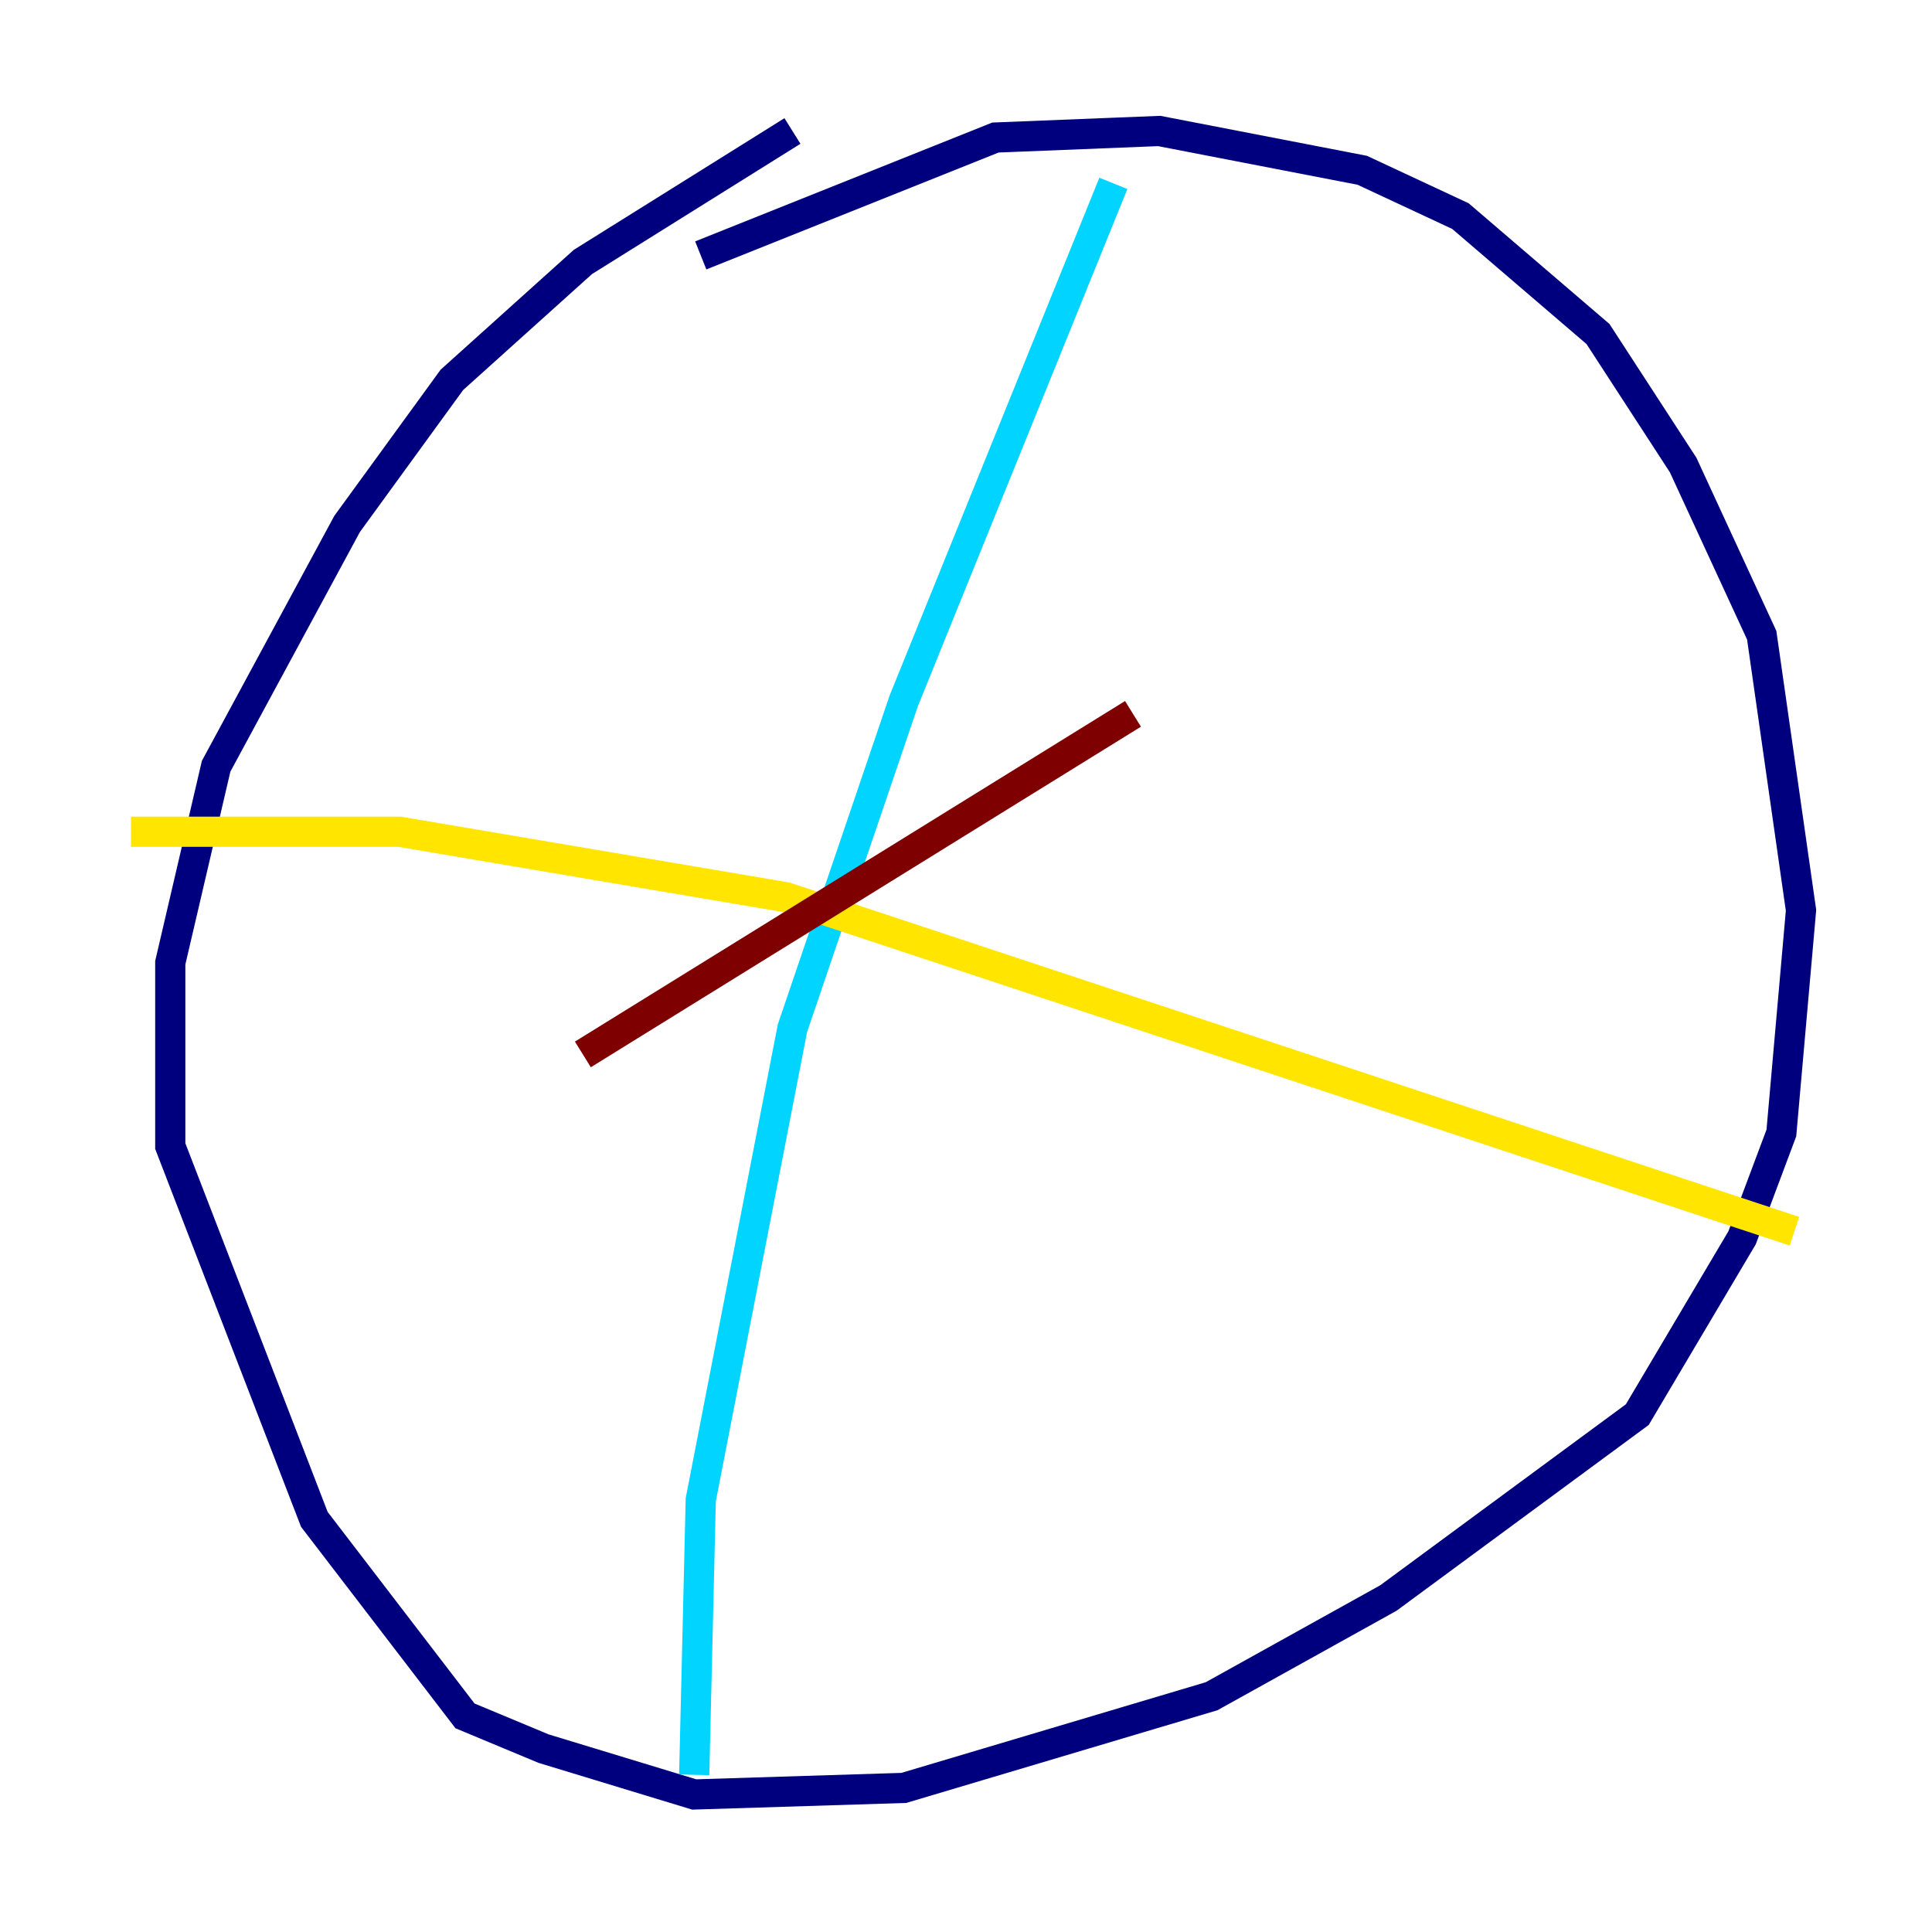 <?xml version="1.0" encoding="utf-8" ?>
<svg baseProfile="tiny" height="128" version="1.2" viewBox="0,0,128,128" width="128" xmlns="http://www.w3.org/2000/svg" xmlns:ev="http://www.w3.org/2001/xml-events" xmlns:xlink="http://www.w3.org/1999/xlink"><defs /><polyline fill="none" points="52.502,8.678 38.617,17.356 29.939,25.166 22.997,34.712 14.319,50.766 11.281,63.783 11.281,75.932 20.827,100.664 30.807,113.681 36.014,115.851 45.993,118.888 59.878,118.454 80.271,112.38 91.986,105.871 108.475,93.722 115.417,82.007 118.02,75.064 119.322,60.312 116.719,42.088 111.512,30.807 105.871,22.129 96.759,14.319 90.251,11.281 76.8,8.678 65.953,9.112 46.427,16.922" stroke="#00007f" stroke-width="2" /><polyline fill="none" points="73.763,12.149 59.878,46.427 52.502,68.122 46.427,99.363 45.993,117.586" stroke="#00d4ff" stroke-width="2" /><polyline fill="none" points="8.678,55.105 26.468,55.105 52.068,59.444 118.888,81.573" stroke="#ffe500" stroke-width="2" /><polyline fill="none" points="38.617,69.858 75.064,47.295" stroke="#7f0000" stroke-width="2" /></svg>